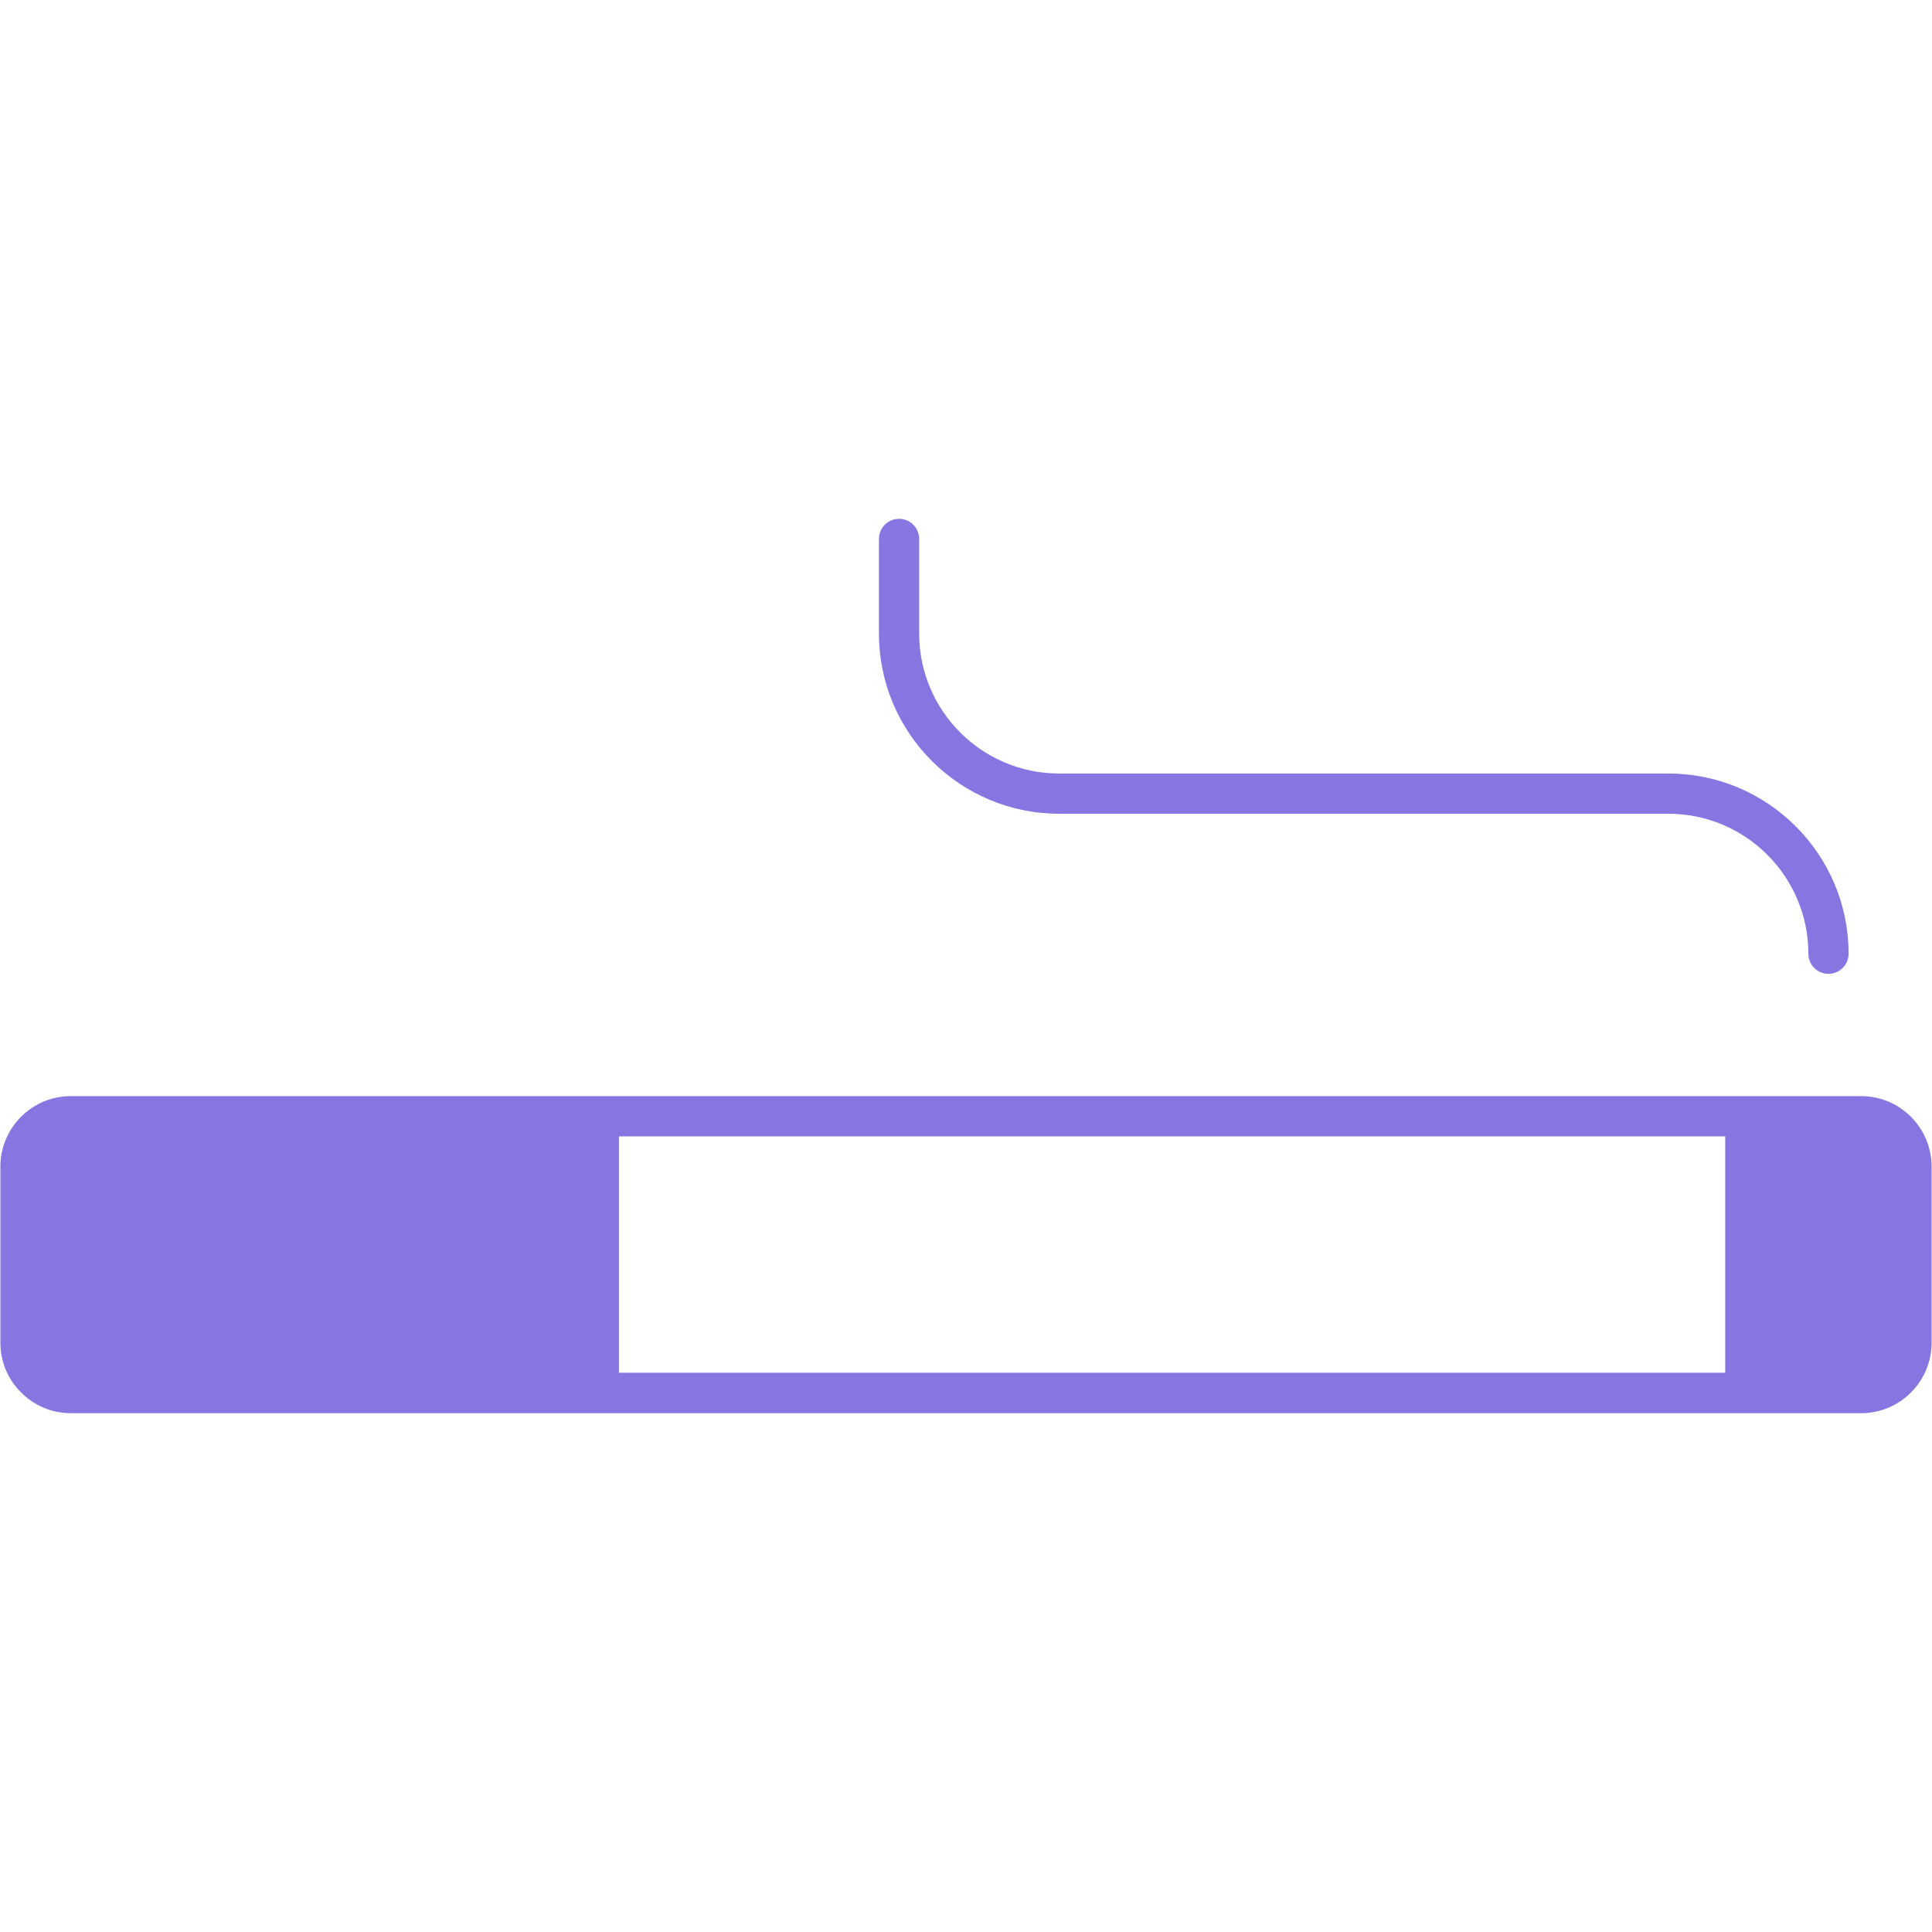 <svg xmlns="http://www.w3.org/2000/svg" enable-background="new 0 0 512 512" viewBox="0 0 512 512"><path fill="rgb(134, 118, 226)" d="M493.239 290.486H18.761c-10.289 0-18.659 8.37-18.659 18.713v46.595c0 5.171 2.079 9.863 5.491 13.221 3.358 3.412 8.05 5.491 13.168 5.491h474.478c10.289 0 18.659-8.37 18.659-18.713v-46.595C511.898 298.857 503.528 290.486 493.239 290.486zM457.2 363.79H164.037v-62.642H457.2V363.79zM280.678 215.65H442.14c20.455 0 37.095 16.639 37.095 37.095 0 2.947 2.384 5.331 5.331 5.331s5.331-2.384 5.331-5.331c0-26.333-21.424-47.757-47.757-47.757H280.678c-20.45 0-37.089-16.639-37.089-37.095v-25.068c0-2.947-2.384-5.331-5.331-5.331s-5.331 2.384-5.331 5.331v25.068C232.926 194.226 254.35 215.65 280.678 215.65z"/></svg>